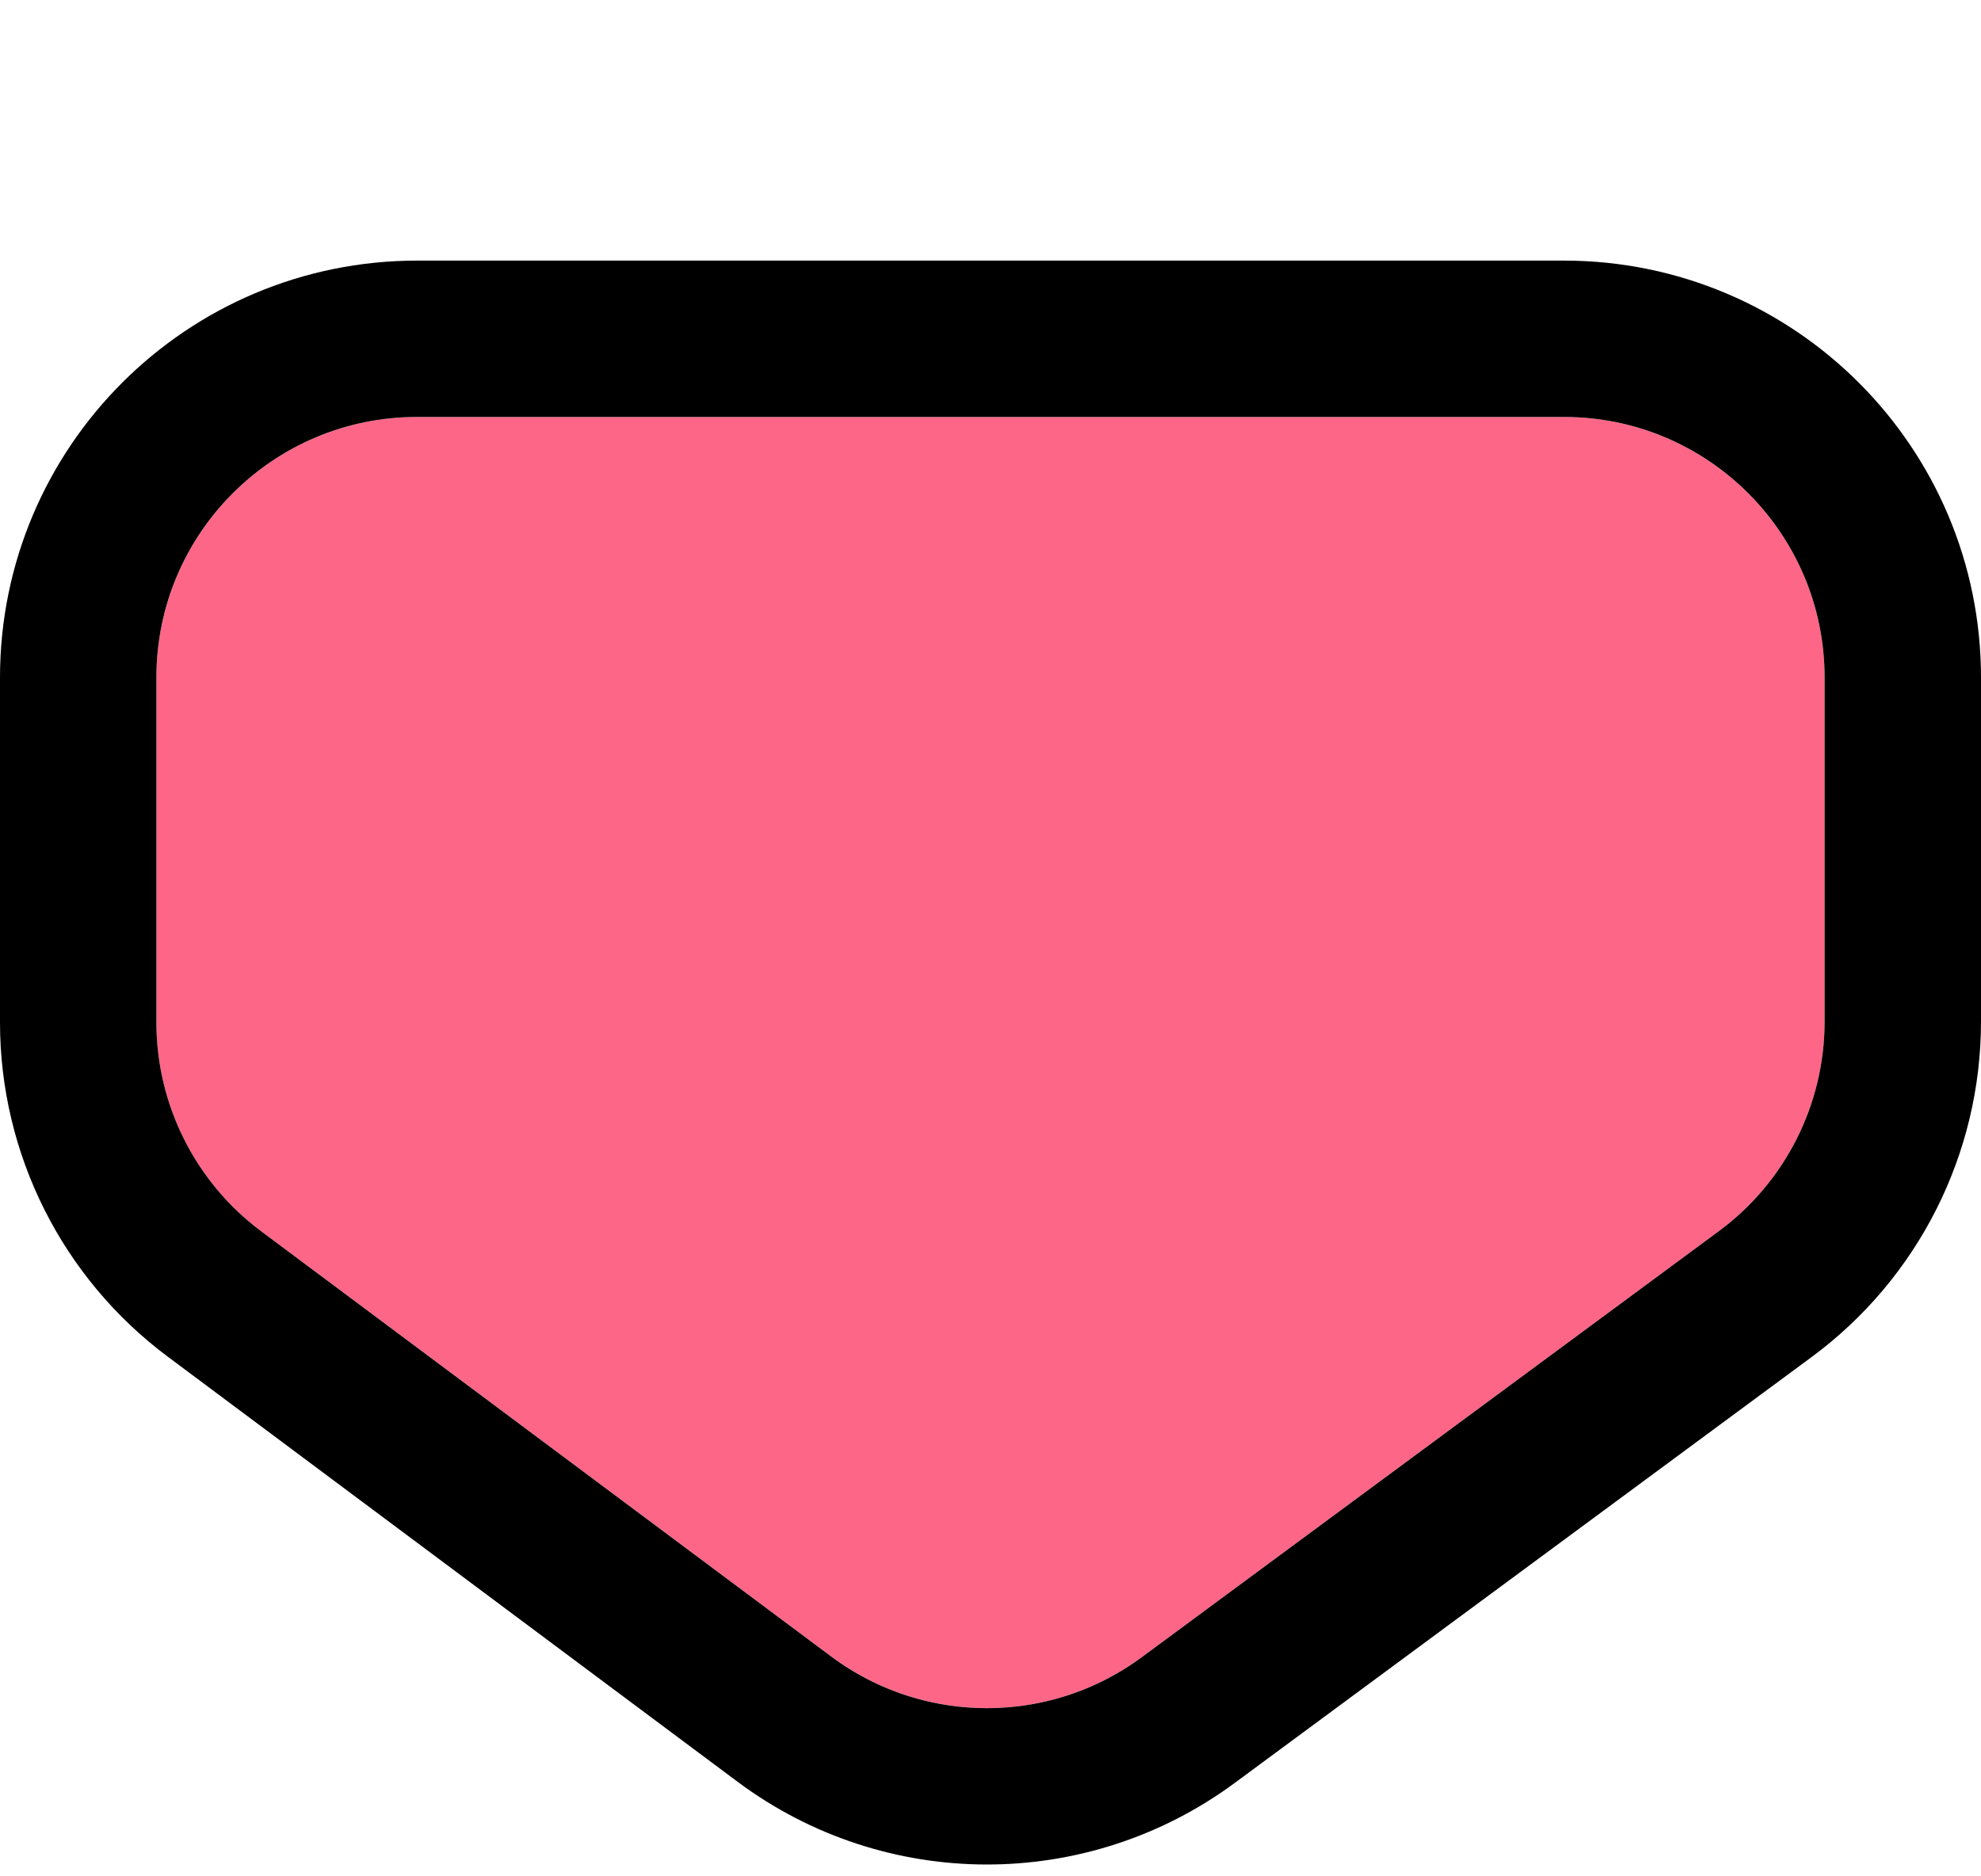<svg width="38" height="36" viewBox="0 0 38 36" fill="none" xmlns="http://www.w3.org/2000/svg">
<g filter="url(#filter0_d_5_5709)">
<path fill-rule="evenodd" clip-rule="evenodd" d="M3 14.616C3 16.194 3.745 17.68 5.01 18.623L15.942 26.78C17.708 28.098 20.129 28.105 21.902 26.795L32.97 18.622C34.247 17.68 35 16.187 35 14.6V8C35 5.239 32.761 3 30 3H8C5.239 3 3 5.239 3 8V14.616Z" fill="#FD6687"/>
<path d="M4.113 19.826C2.469 18.599 1.5 16.668 1.5 14.616V8C1.5 4.41 4.41 1.5 8 1.5H30C33.59 1.5 36.5 4.41 36.5 8V14.6C36.5 16.663 35.521 18.604 33.861 19.829L22.793 28.002C20.488 29.704 17.341 29.696 15.045 27.983L4.113 19.826Z" stroke="black" stroke-width="3"/>
</g>
<defs>
<filter id="filter0_d_5_5709" x="0" y="0" width="38" height="35.773" filterUnits="userSpaceOnUse" color-interpolation-filters="sRGB">
<feFlood flood-opacity="0" result="BackgroundImageFix"/>
<feColorMatrix in="SourceAlpha" type="matrix" values="0 0 0 0 0 0 0 0 0 0 0 0 0 0 0 0 0 0 127 0" result="hardAlpha"/>
<feOffset dy="5"/>
<feColorMatrix type="matrix" values="0 0 0 0 0 0 0 0 0 0 0 0 0 0 0 0 0 0 1 0"/>
<feBlend mode="normal" in2="BackgroundImageFix" result="effect1_dropShadow_5_5709"/>
<feBlend mode="normal" in="SourceGraphic" in2="effect1_dropShadow_5_5709" result="shape"/>
</filter>
</defs>
</svg>
